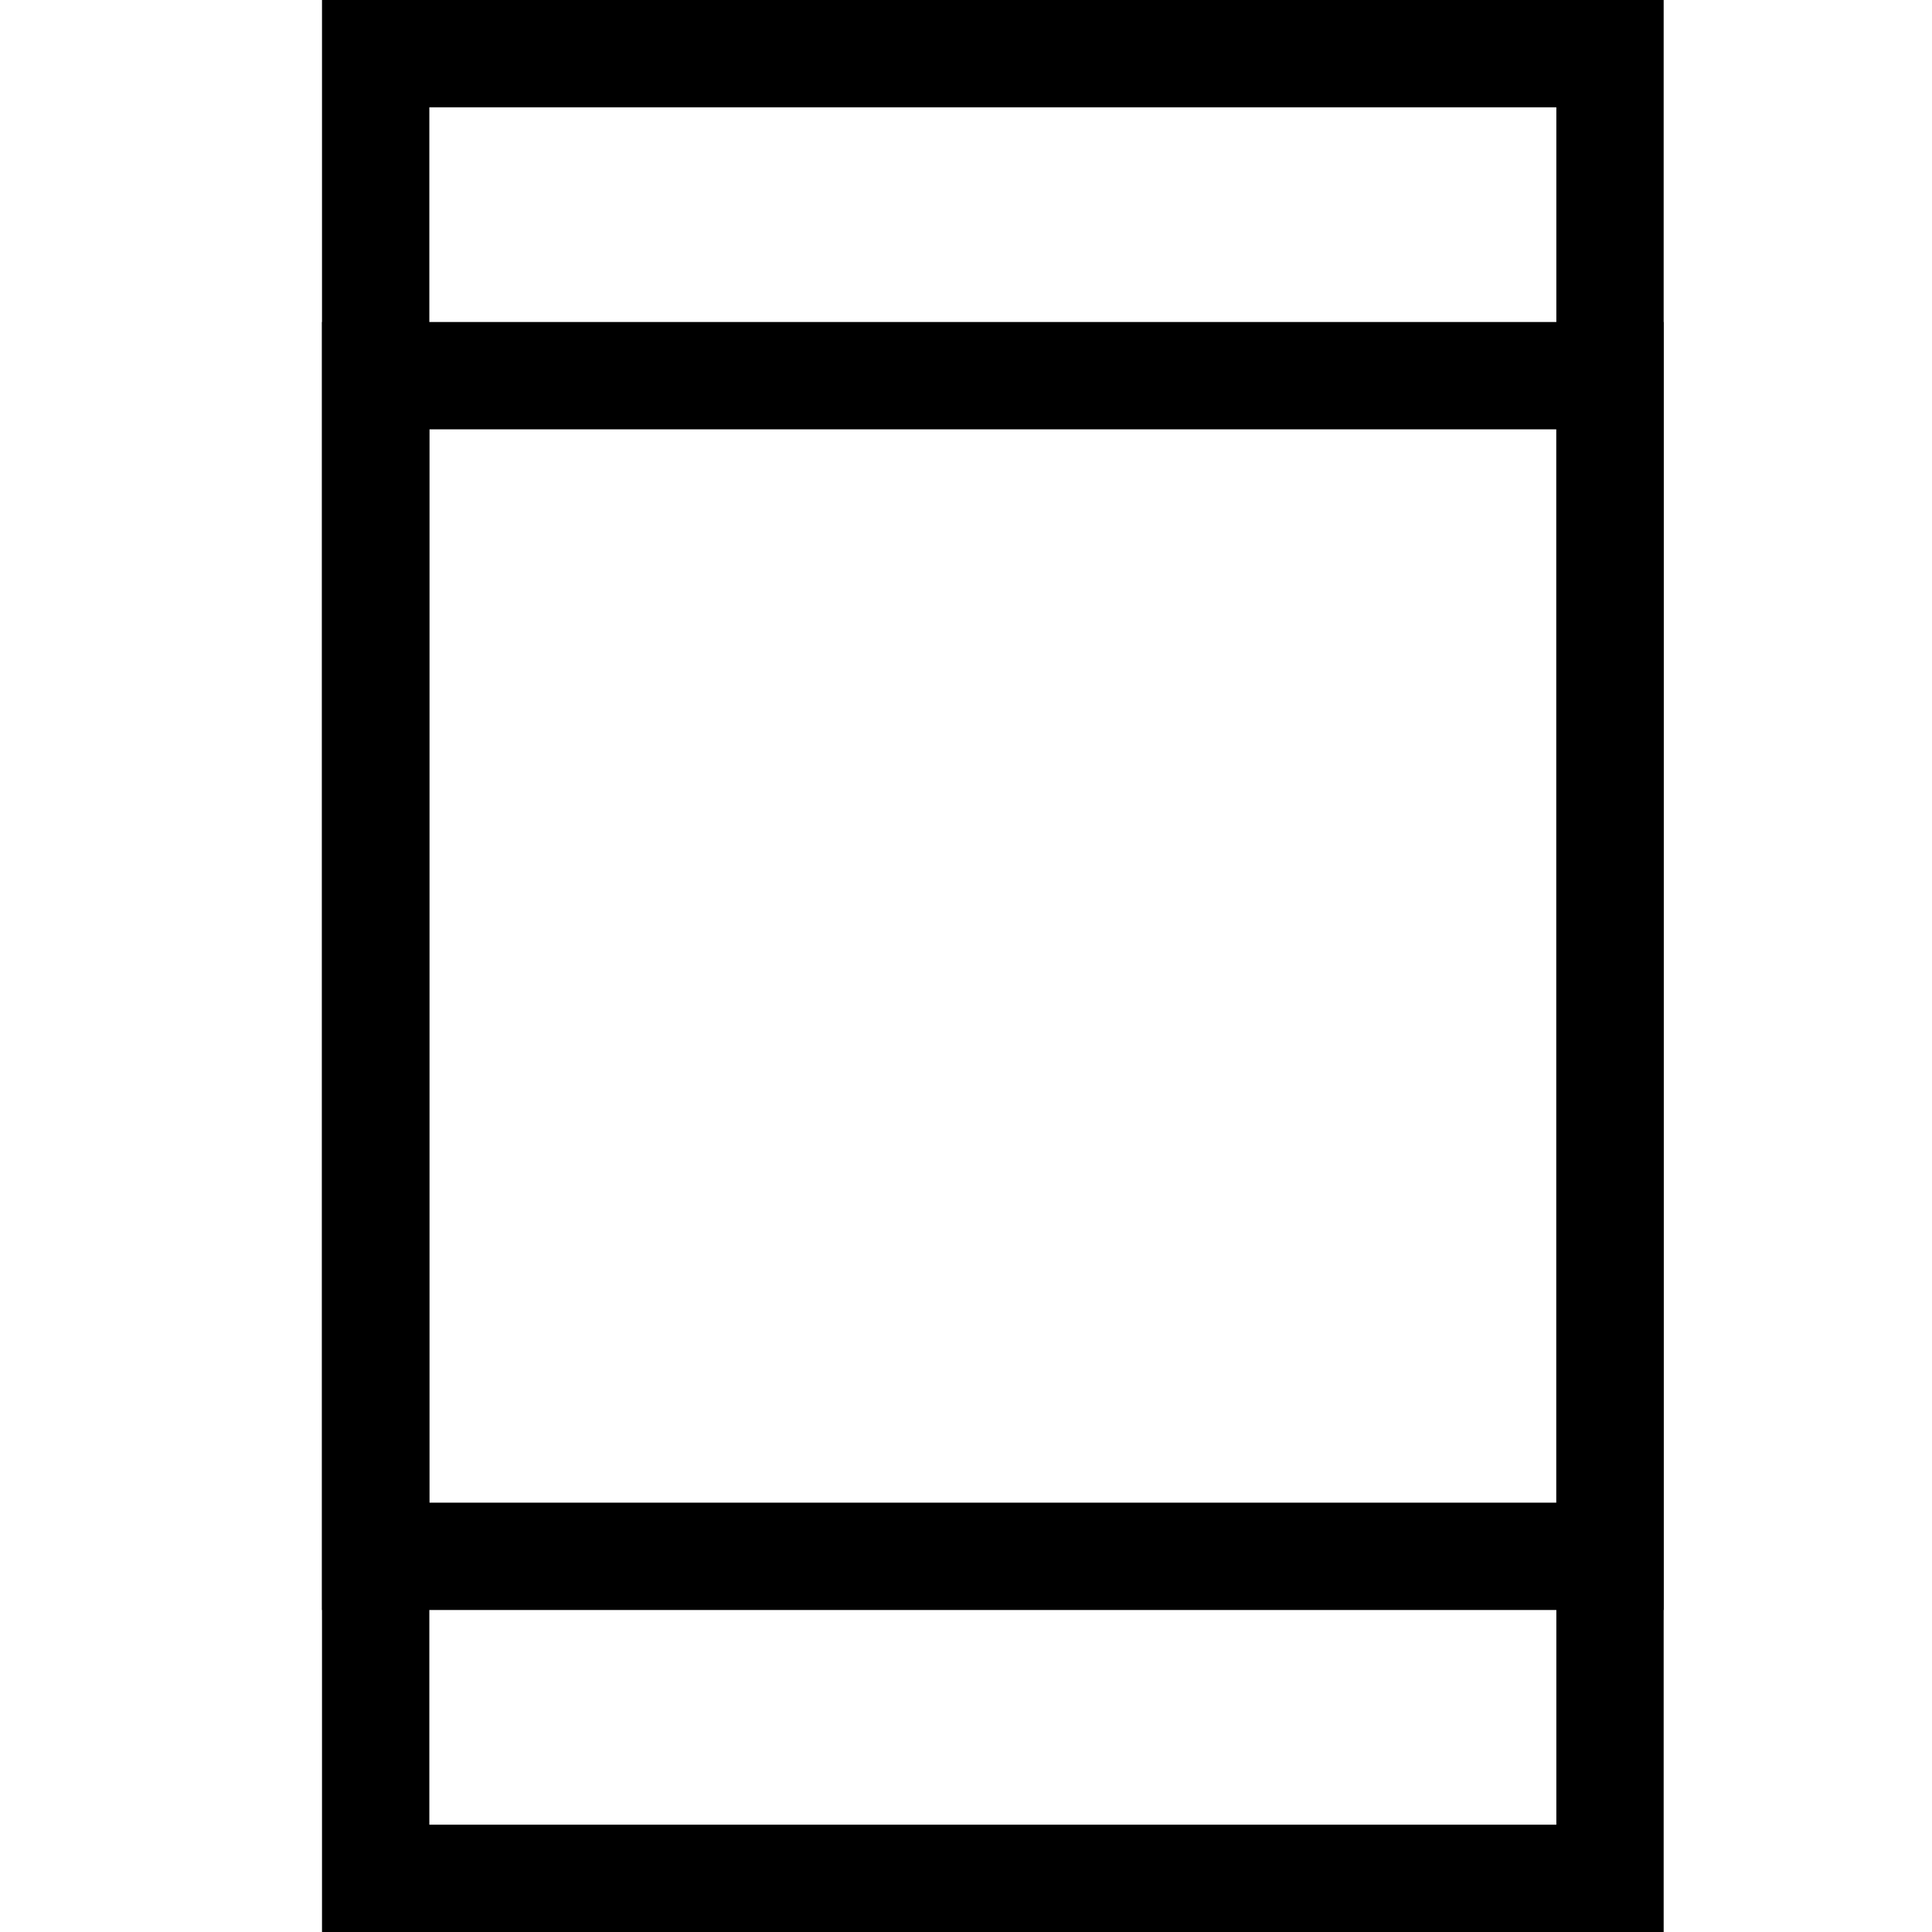 <?xml version="1.0" encoding="utf-8"?>
<!-- Generator: Adobe Illustrator 18.0.0, SVG Export Plug-In . SVG Version: 6.00 Build 0)  -->
<!DOCTYPE svg PUBLIC "-//W3C//DTD SVG 1.1//EN" "http://www.w3.org/Graphics/SVG/1.1/DTD/svg11.dtd">
<svg width="36" height="36" version="1.1" id="Icons" xmlns="http://www.w3.org/2000/svg" xmlns:xlink="http://www.w3.org/1999/xlink" x="0px" y="0px"
	 viewBox="10 50 36 36" enable-background="new 10 50 36 36" xml:space="preserve">
<g id="Apps">
	<g>
		<path d="M39,52v32H18V52H39 M41,50H16v36h25V50L41,50z"/>
		<path d="M39,58v20H18V58H39 M41,56H16v24h25V56L41,56z"/>
	</g>
</g>
</svg>

